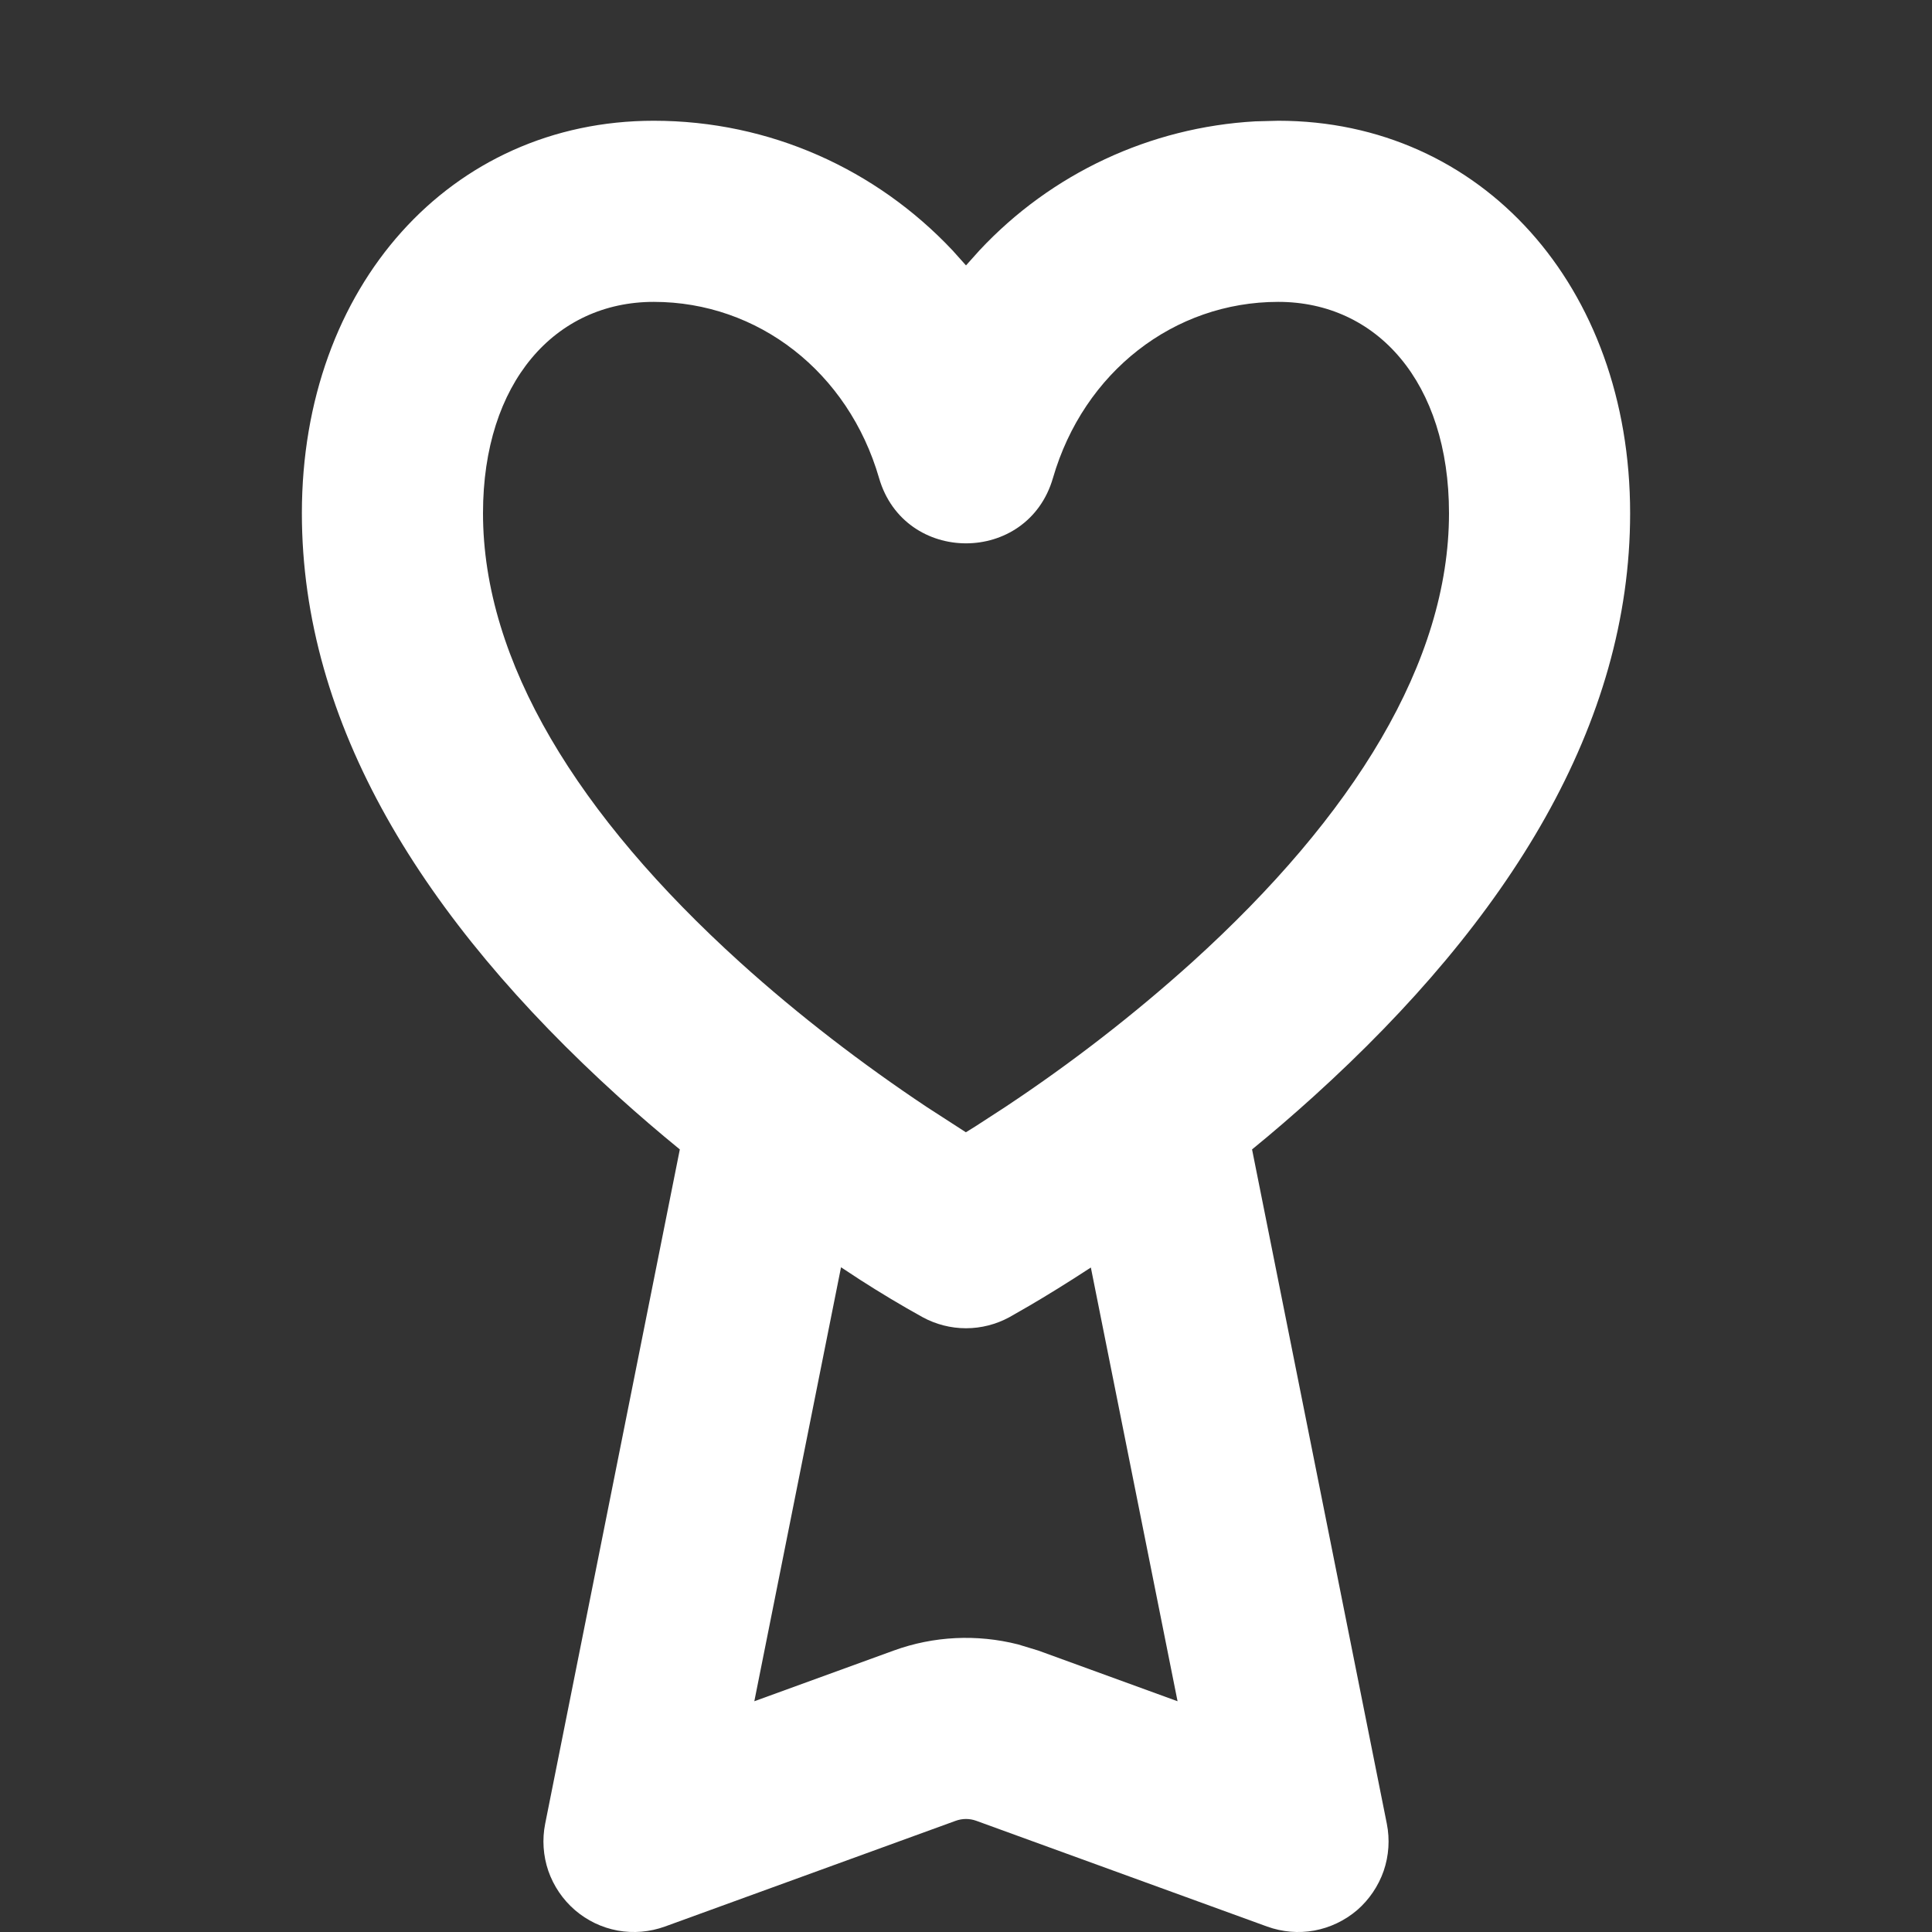 <svg width="16" height="16" viewBox="0 0 16 16" fill="none" xmlns="http://www.w3.org/2000/svg">
<rect x="0" y="0" width="16" height="16" fill="#333333" stroke="none"/>
<path d="M10.586 1C12.268 1 13.5 2.37 13.5 4.25C13.5 5.995 12.504 7.609 10.878 9.081C10.712 9.231 10.542 9.378 10.369 9.519L11.485 15.103C11.511 15.233 11.502 15.368 11.459 15.494C11.415 15.62 11.339 15.732 11.239 15.819C11.138 15.905 11.015 15.964 10.885 15.988C10.754 16.012 10.619 16 10.494 15.955L8.085 15.079C8.03 15.059 7.97 15.059 7.915 15.079L5.506 15.955C5.381 16 5.246 16.012 5.115 15.988C4.984 15.964 4.862 15.905 4.762 15.819C4.661 15.732 4.585 15.62 4.541 15.494C4.498 15.368 4.489 15.233 4.515 15.103L5.63 9.519C5.456 9.377 5.286 9.231 5.12 9.081C3.497 7.609 2.5 5.995 2.5 4.25C2.5 2.37 3.732 1 5.414 1C6.377 1 7.257 1.403 7.888 2.073L8 2.198L8.112 2.073C8.707 1.436 9.525 1.054 10.395 1.005L10.586 1ZM6.965 10.495L6.247 14.089L7.402 13.669C7.732 13.549 8.09 13.532 8.43 13.618L8.598 13.669L9.752 14.089L9.034 10.497C8.835 10.627 8.664 10.732 8.529 10.811L8.36 10.908C8.25 10.968 8.126 11 8 11C7.874 11 7.75 10.968 7.64 10.908C7.465 10.811 7.293 10.708 7.125 10.6L6.965 10.495ZM10.586 2.5C9.723 2.5 8.975 3.08 8.72 3.959C8.511 4.68 7.489 4.68 7.28 3.959C7.025 3.08 6.277 2.5 5.414 2.5C4.598 2.5 4 3.165 4 4.25C4 5.48 4.786 6.754 6.128 7.969C6.618 8.412 7.146 8.815 7.674 9.167L7.999 9.377L8.075 9.33L8.326 9.167C8.87 8.806 9.387 8.406 9.872 7.969C11.214 6.754 12 5.479 12 4.25C12 3.165 11.402 2.5 10.586 2.5Z" fill="white"/>
</svg>
